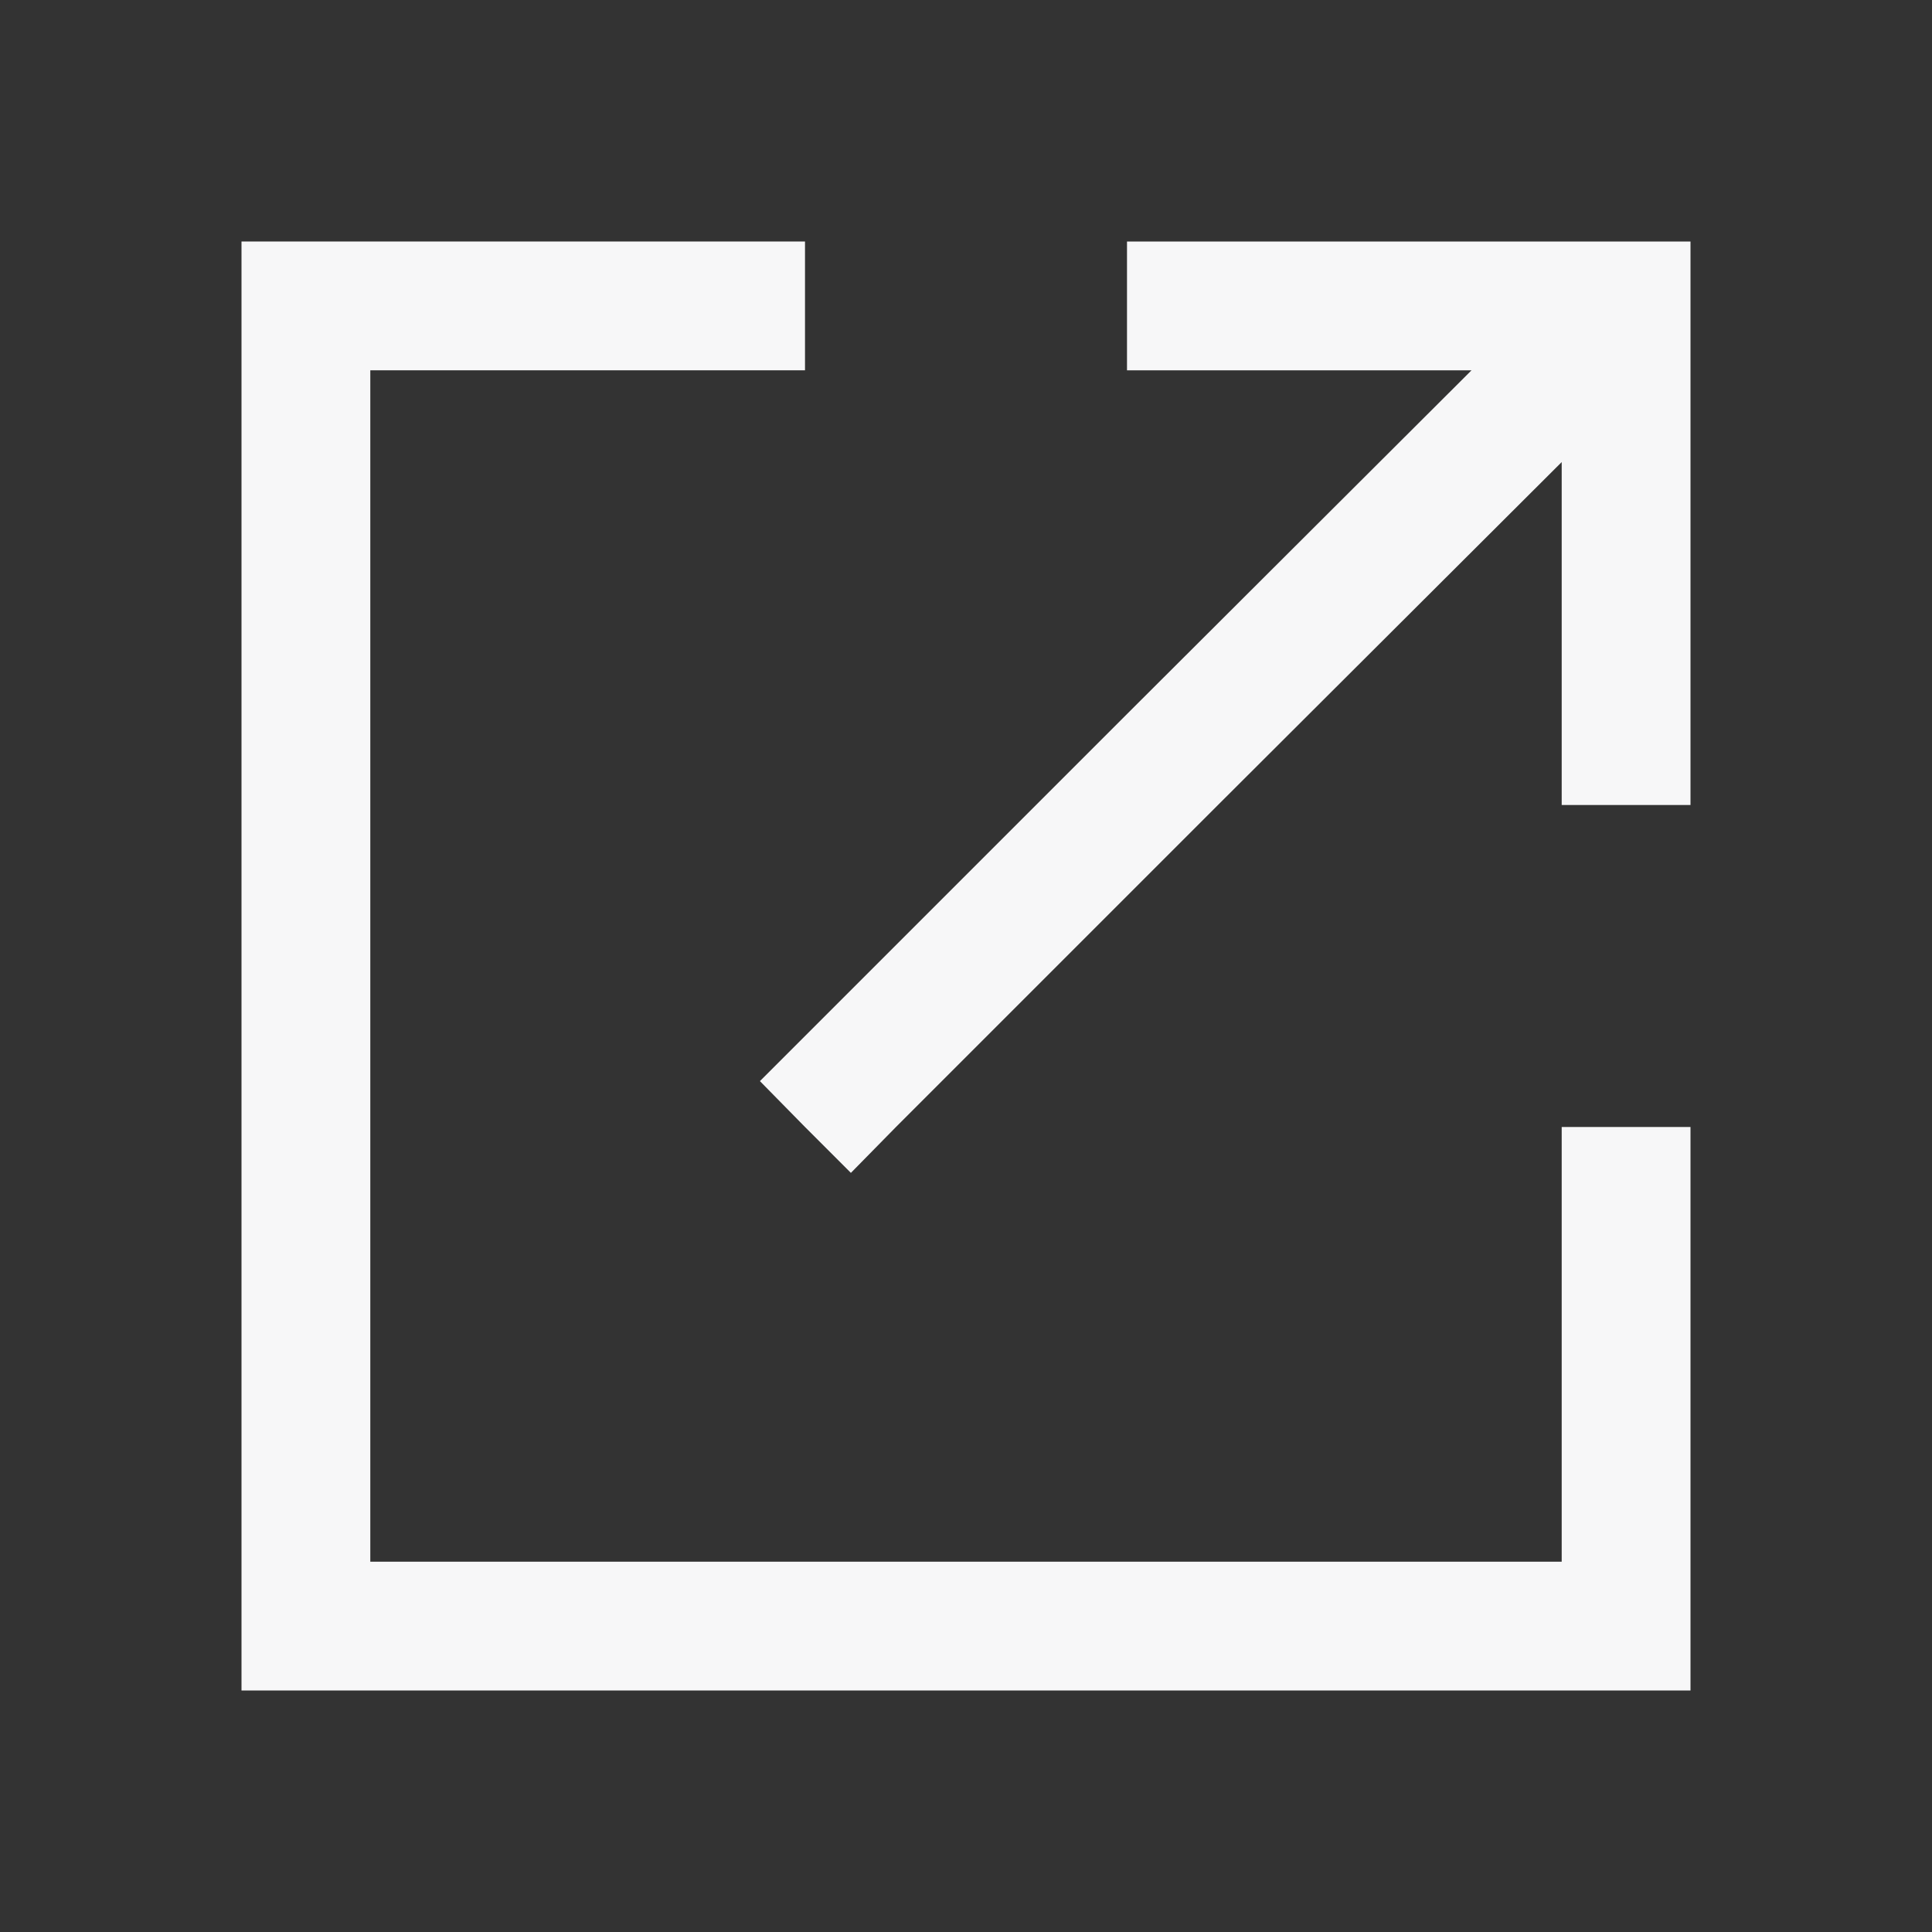 <svg width="24" height="24" viewBox="0 0 24 24" fill="none" xmlns="http://www.w3.org/2000/svg" class="fill">
<rect x="0" y="0" width="24" height="24" fill="#333333" stroke="none"/>
<path d="M4.6 19.4H19.4V14H21V21H3V3H10V4.6H4.6V19.4Z" fill="#F7F7F8"/>
<path d="M18.28 4.6H14V3H21V10H19.4V5.74L15.13 10L11.13 14L10.57 14.57L10 14L9.44 13.43L14 8.87L18.28 4.6Z" fill="#F7F7F8"/>
</svg>
